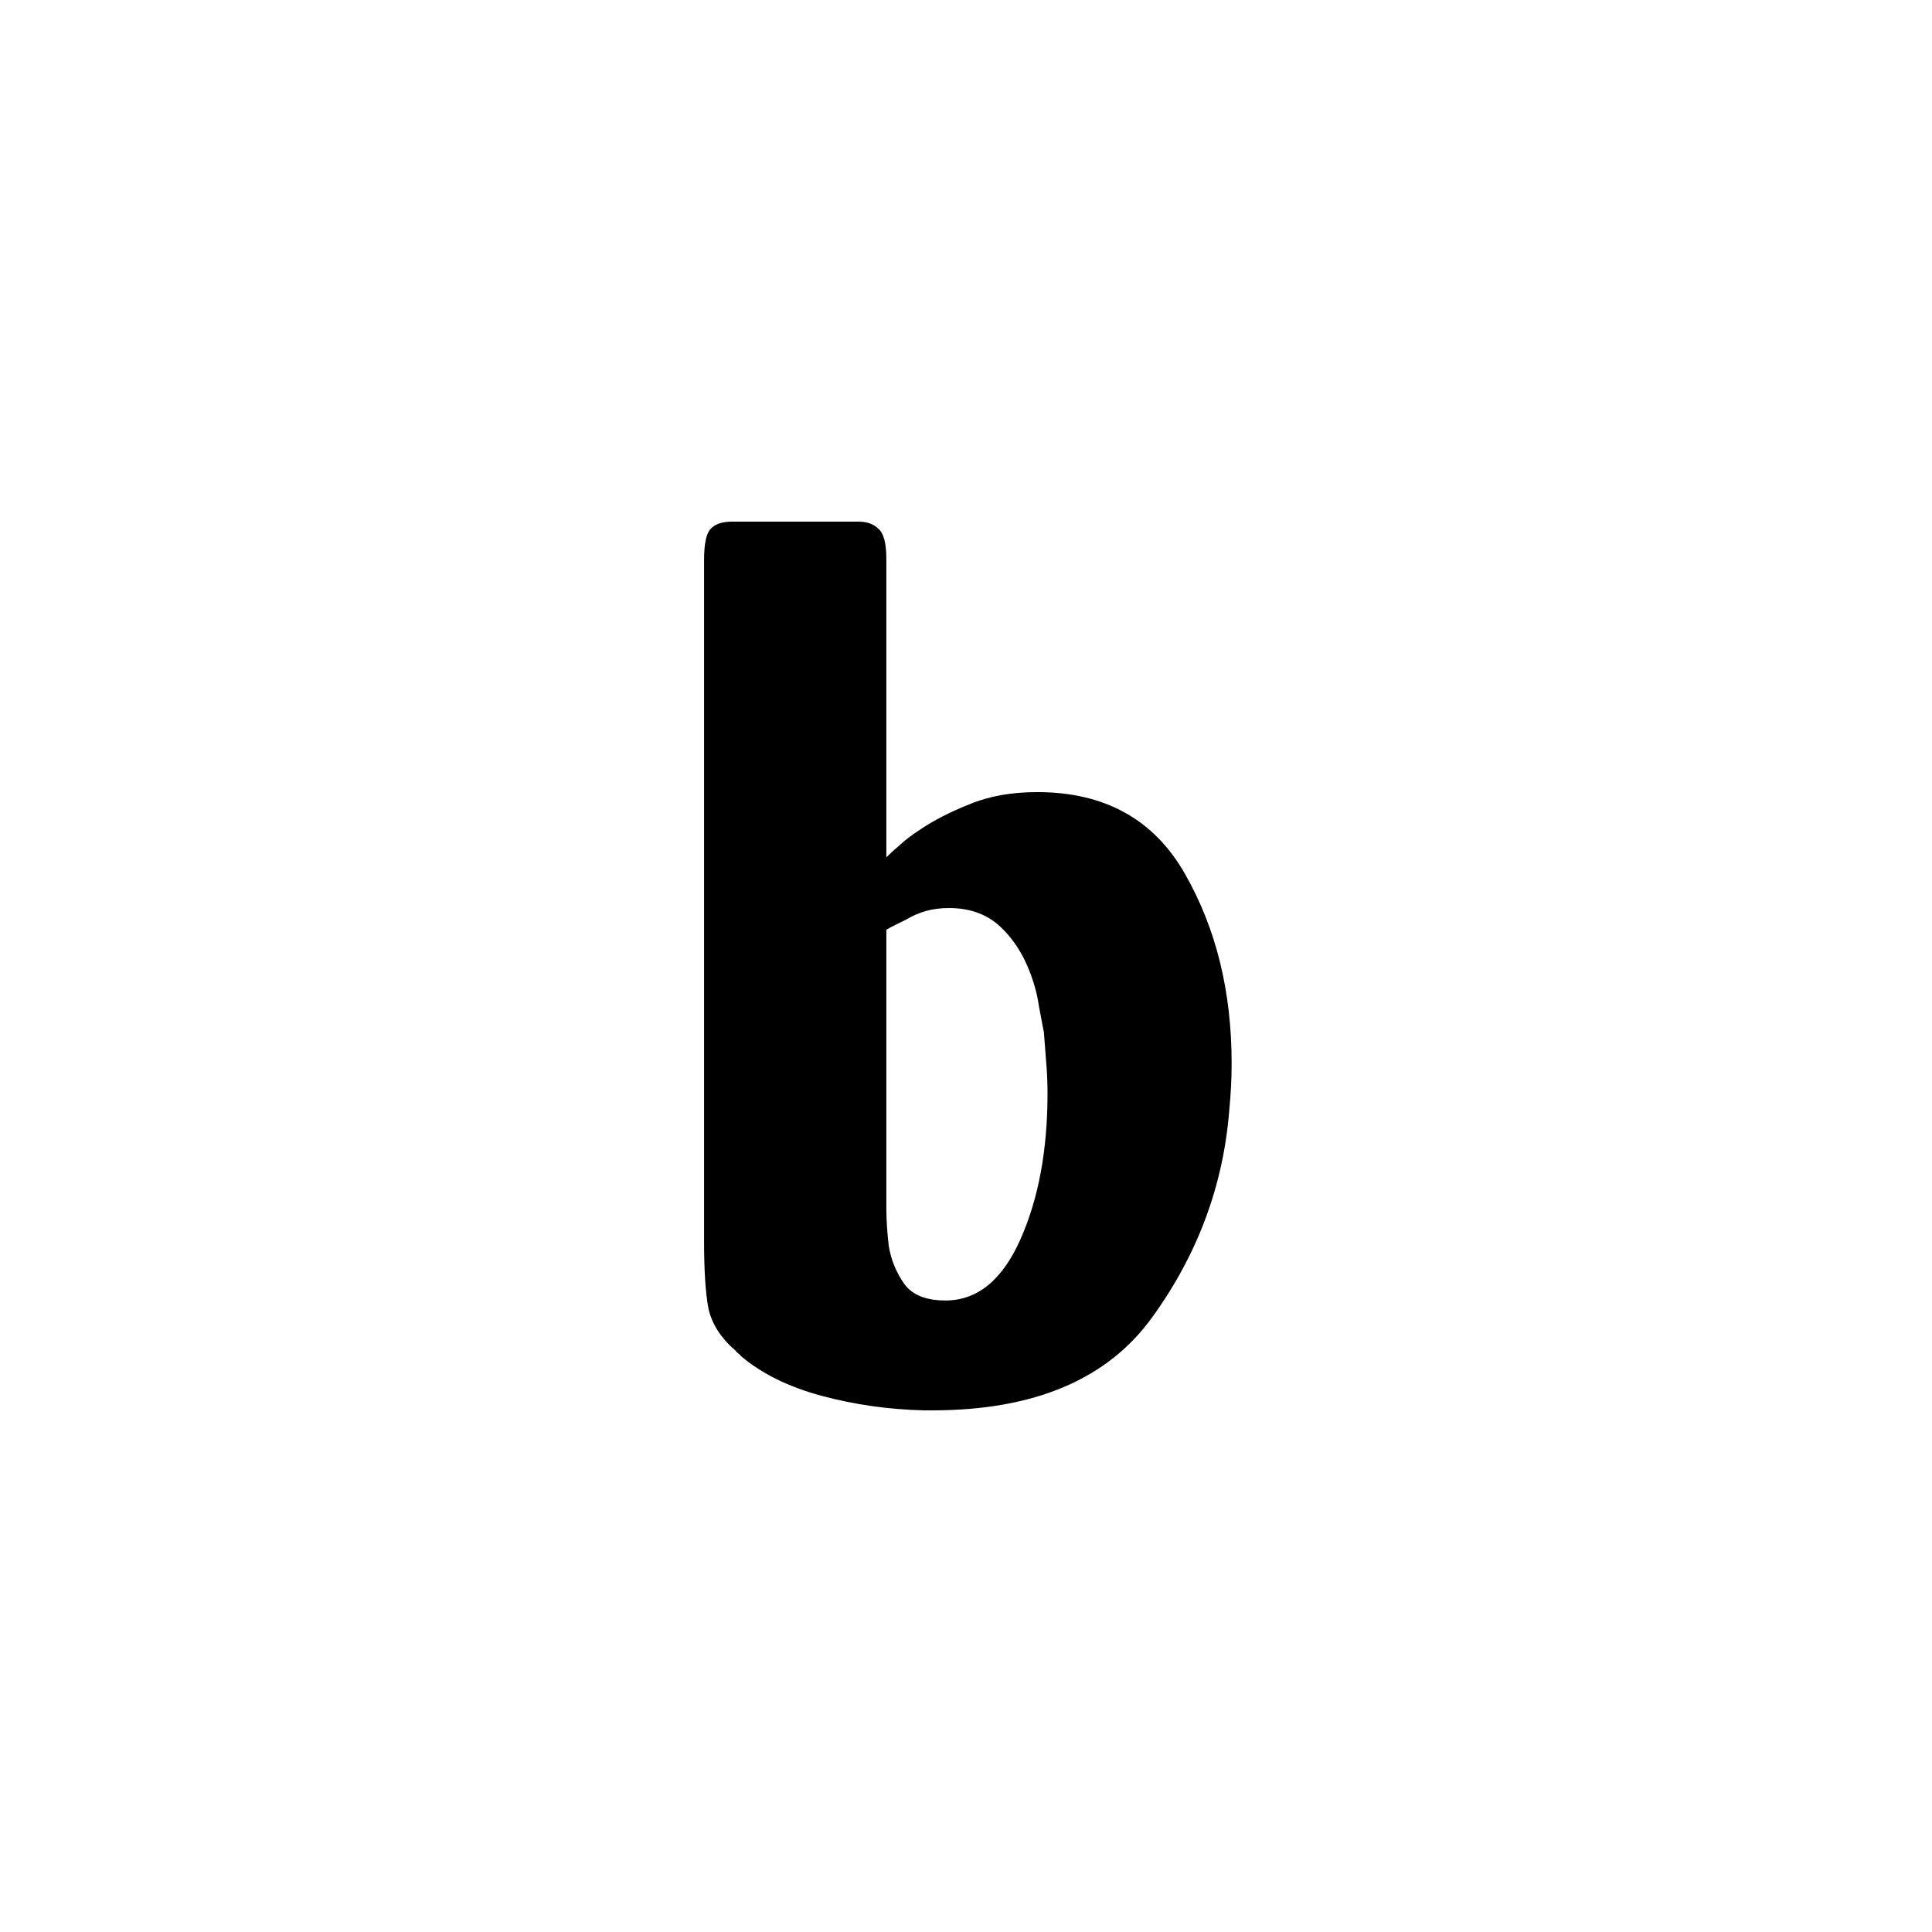 <?xml version="1.0" ?>
<svg xmlns="http://www.w3.org/2000/svg" version="1.1" width="600" height="600">
  <defs/>
  <g>
    <path stroke-width="0" fill="rgb(0, 0, 0)" opacity="1.0" d="M 275.266 173.625 C 275.266 204.5 275.266 235.375 275.266 266.25 C 276.516 265.0 277.953 263.688 279.578 262.312 C 281.202 260.812 283.264 259.25 285.764 257.625 C 290.013 254.75 295.137 252.125 301.136 249.75 C 307.135 247.25 314.133 246.0 322.131 246.0 C 343.127 246.0 358.436 254.5 368.06 271.5 C 377.682 288.375 382.494 307.938 382.494 330.188 C 382.494 332.562 382.432 335.0 382.307 337.5 C 382.182 339.875 381.994 342.375 381.744 345.0 C 379.87 368.25 371.934 389.562 357.937 408.938 C 344.064 428.312 321.257 438.0 289.513 438.0 C 289.138 438.0 288.763 438.0 288.388 438.0 C 288.013 438.0 287.576 438.0 287.076 438.0 C 276.078 437.75 265.456 436.25 255.208 433.5 C 244.96 430.75 236.587 426.625 230.088 421.125 C 229.963 420.875 229.713 420.625 229.338 420.375 C 228.963 420.125 228.651 419.812 228.401 419.438 C 223.777 415.438 220.965 411.0 219.965 406.125 C 219.09 401.25 218.653 394.375 218.653 385.5 C 218.653 315.0 218.653 244.5 218.653 174.0 C 218.653 169.125 219.278 165.938 220.527 164.438 C 221.902 162.812 224.152 162.0 227.276 162.0 C 240.398 162.0 253.521 162.0 266.643 162.0 C 269.267 162.0 271.329 162.75 272.829 164.25 C 274.454 165.625 275.266 168.75 275.266 173.625 C 275.266 173.625 275.266 173.625 275.266 173.625M 275.266 288.75 C 275.266 317.625 275.266 346.5 275.266 375.375 C 275.266 377.0 275.329 378.812 275.454 380.812 C 275.579 382.812 275.766 384.875 276.016 387.0 C 276.766 391.375 278.391 395.312 280.89 398.812 C 283.389 402.188 287.639 403.875 293.637 403.875 C 303.51 403.875 311.259 397.562 316.883 384.938 C 322.506 372.312 325.318 357.188 325.318 339.562 C 325.318 336.438 325.193 333.375 324.943 330.375 C 324.693 327.25 324.443 324.0 324.194 320.625 C 323.694 318.0 323.194 315.375 322.694 312.75 C 322.319 310.125 321.757 307.625 321.007 305.25 C 318.882 298.375 315.695 292.812 311.446 288.562 C 307.197 284.188 301.636 282.0 294.762 282.0 C 292.138 282.0 289.701 282.312 287.451 282.938 C 285.327 283.562 283.327 284.438 281.452 285.562 C 280.453 286.062 279.453 286.562 278.453 287.062 C 277.578 287.438 276.516 288.0 275.266 288.75 C 275.266 288.75 275.266 288.75 275.266 288.75"/>
  </g>
</svg>
